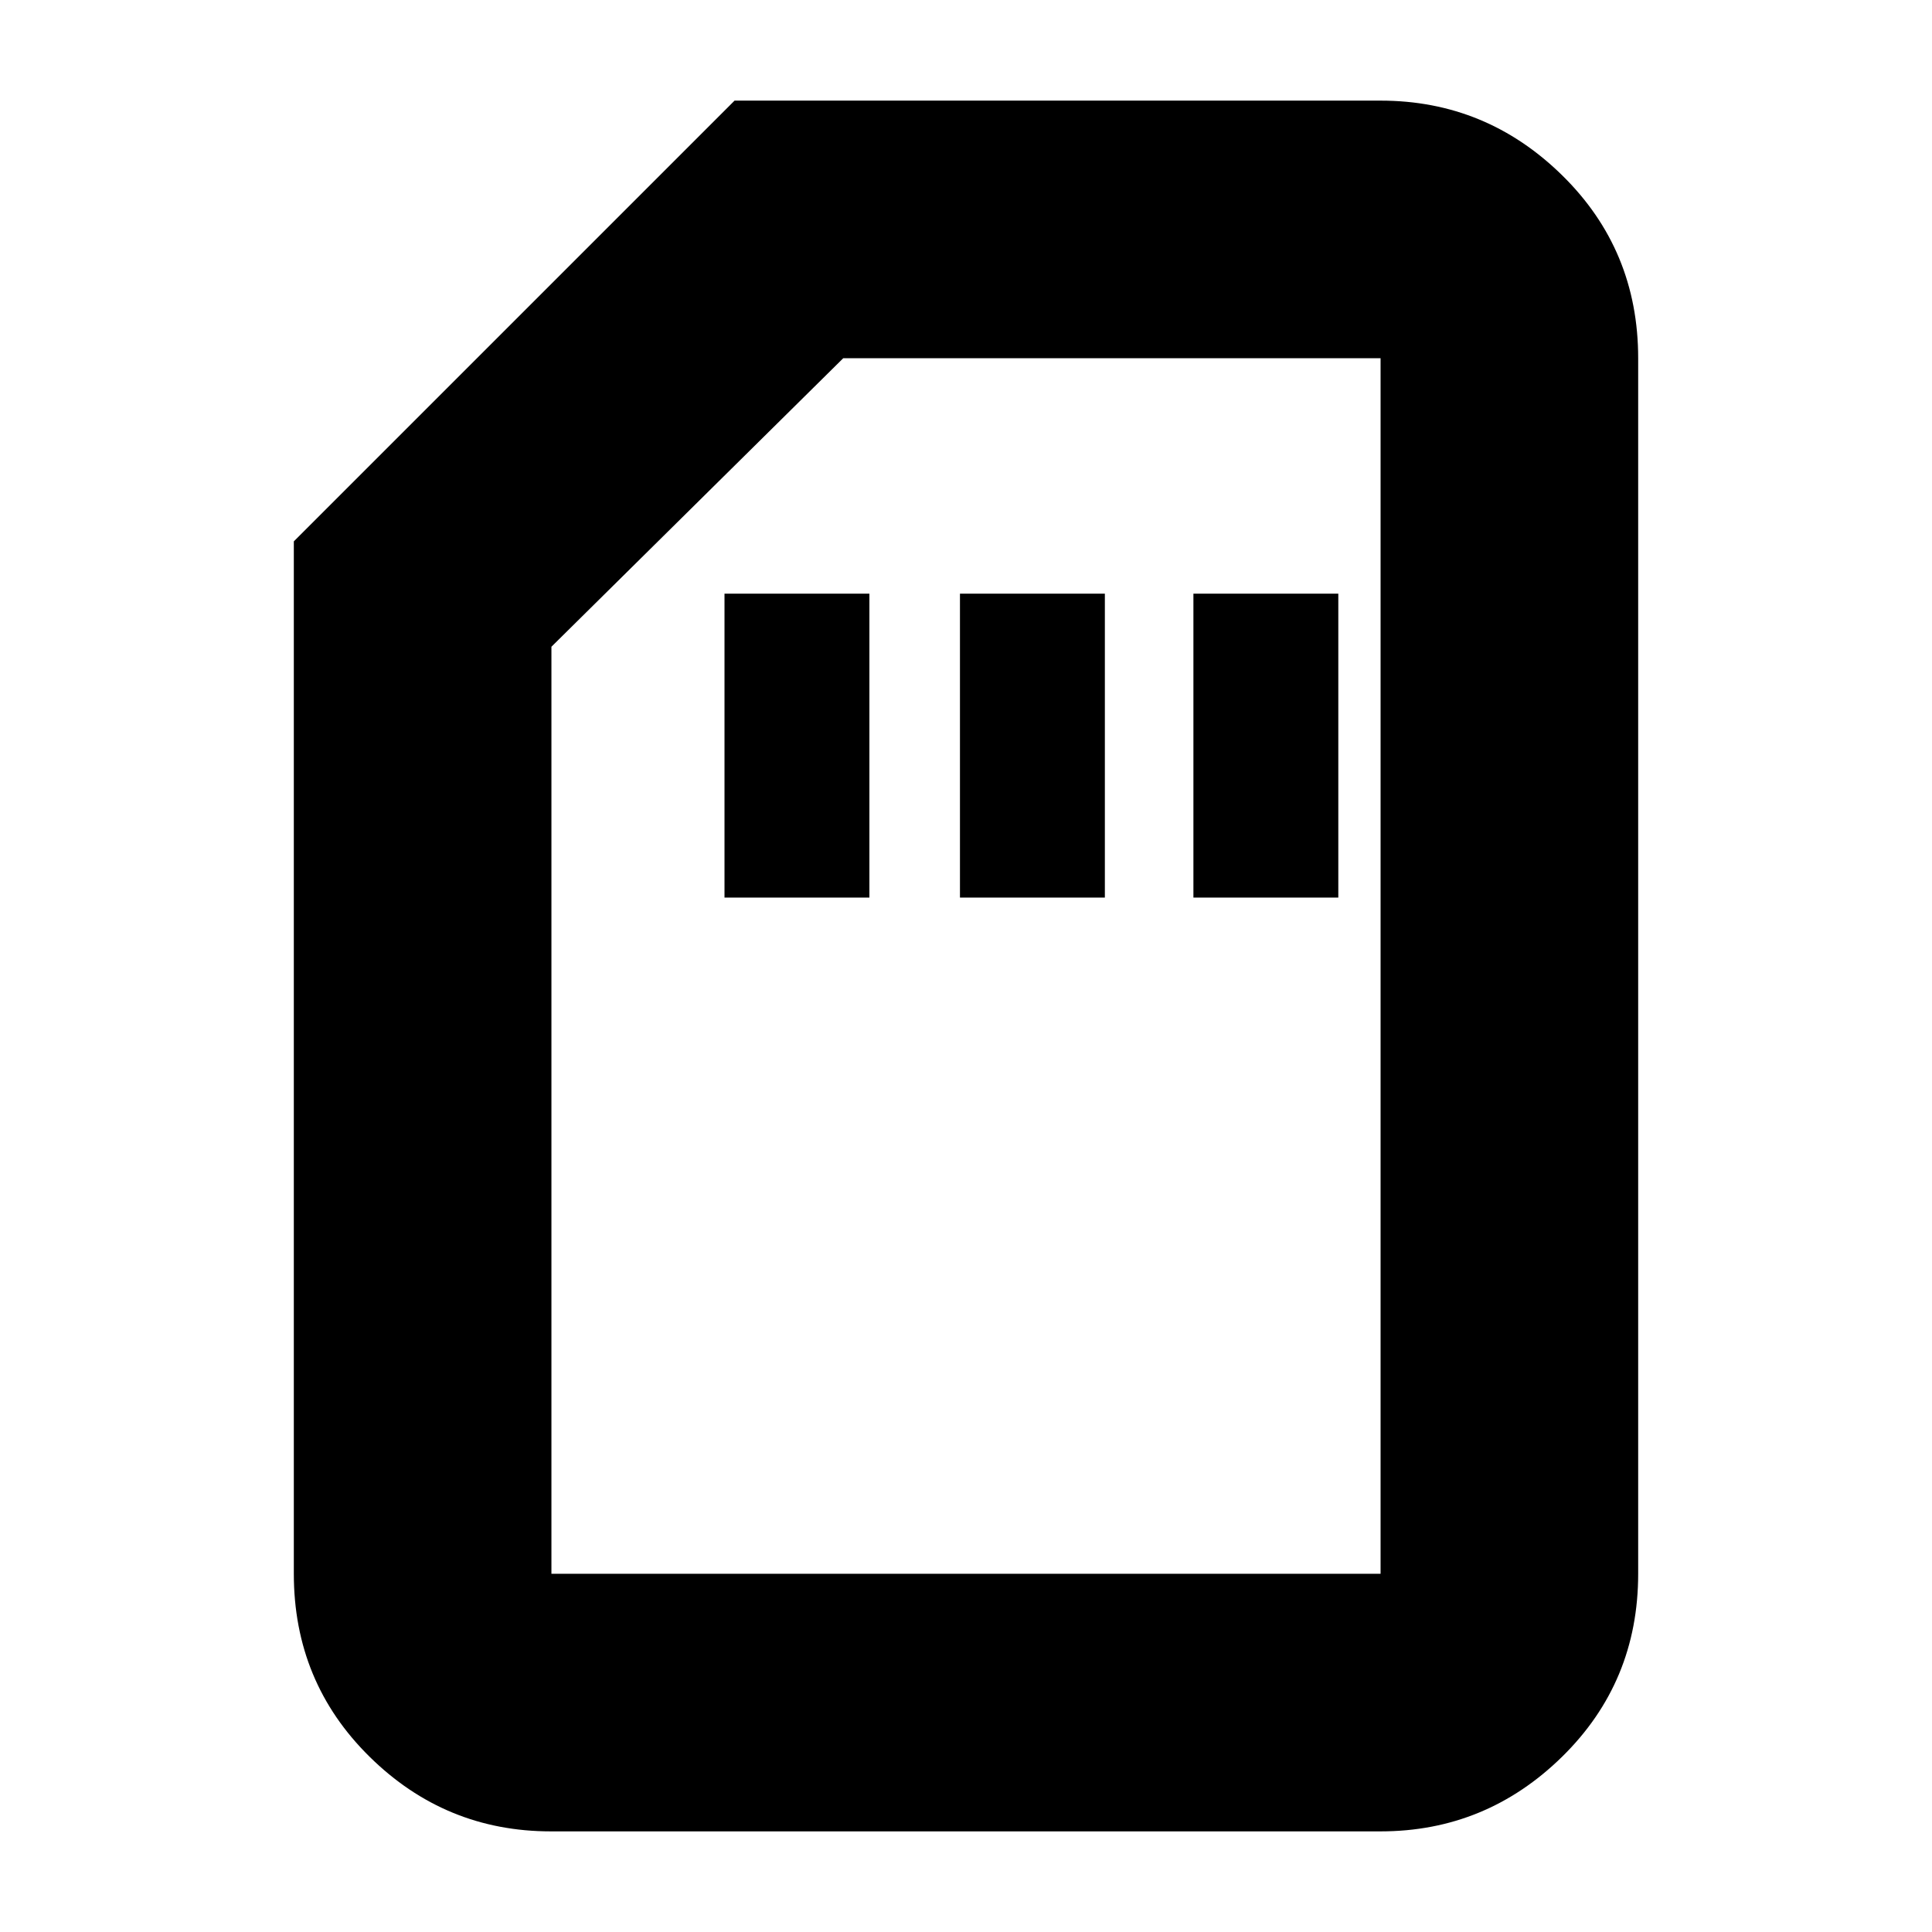 <svg xmlns="http://www.w3.org/2000/svg" height="20" viewBox="0 -960 960 960" width="20"><path d="M360-514h72v-151h-72v151Zm117 0h72v-151h-72v151Zm116 0h72v-151h-72v151ZM273.72-50q-52.45 0-90.08-37.09Q146-124.18 146-178v-513l219-219h321q52.42 0 90.21 37.09Q814-835.83 814-782v604q0 53.82-37.8 90.91Q738.4-50 685.96-50H273.72Zm.28-128h412v-604H419L274-638.64V-178Zm0 0h412-412Z"/></svg>